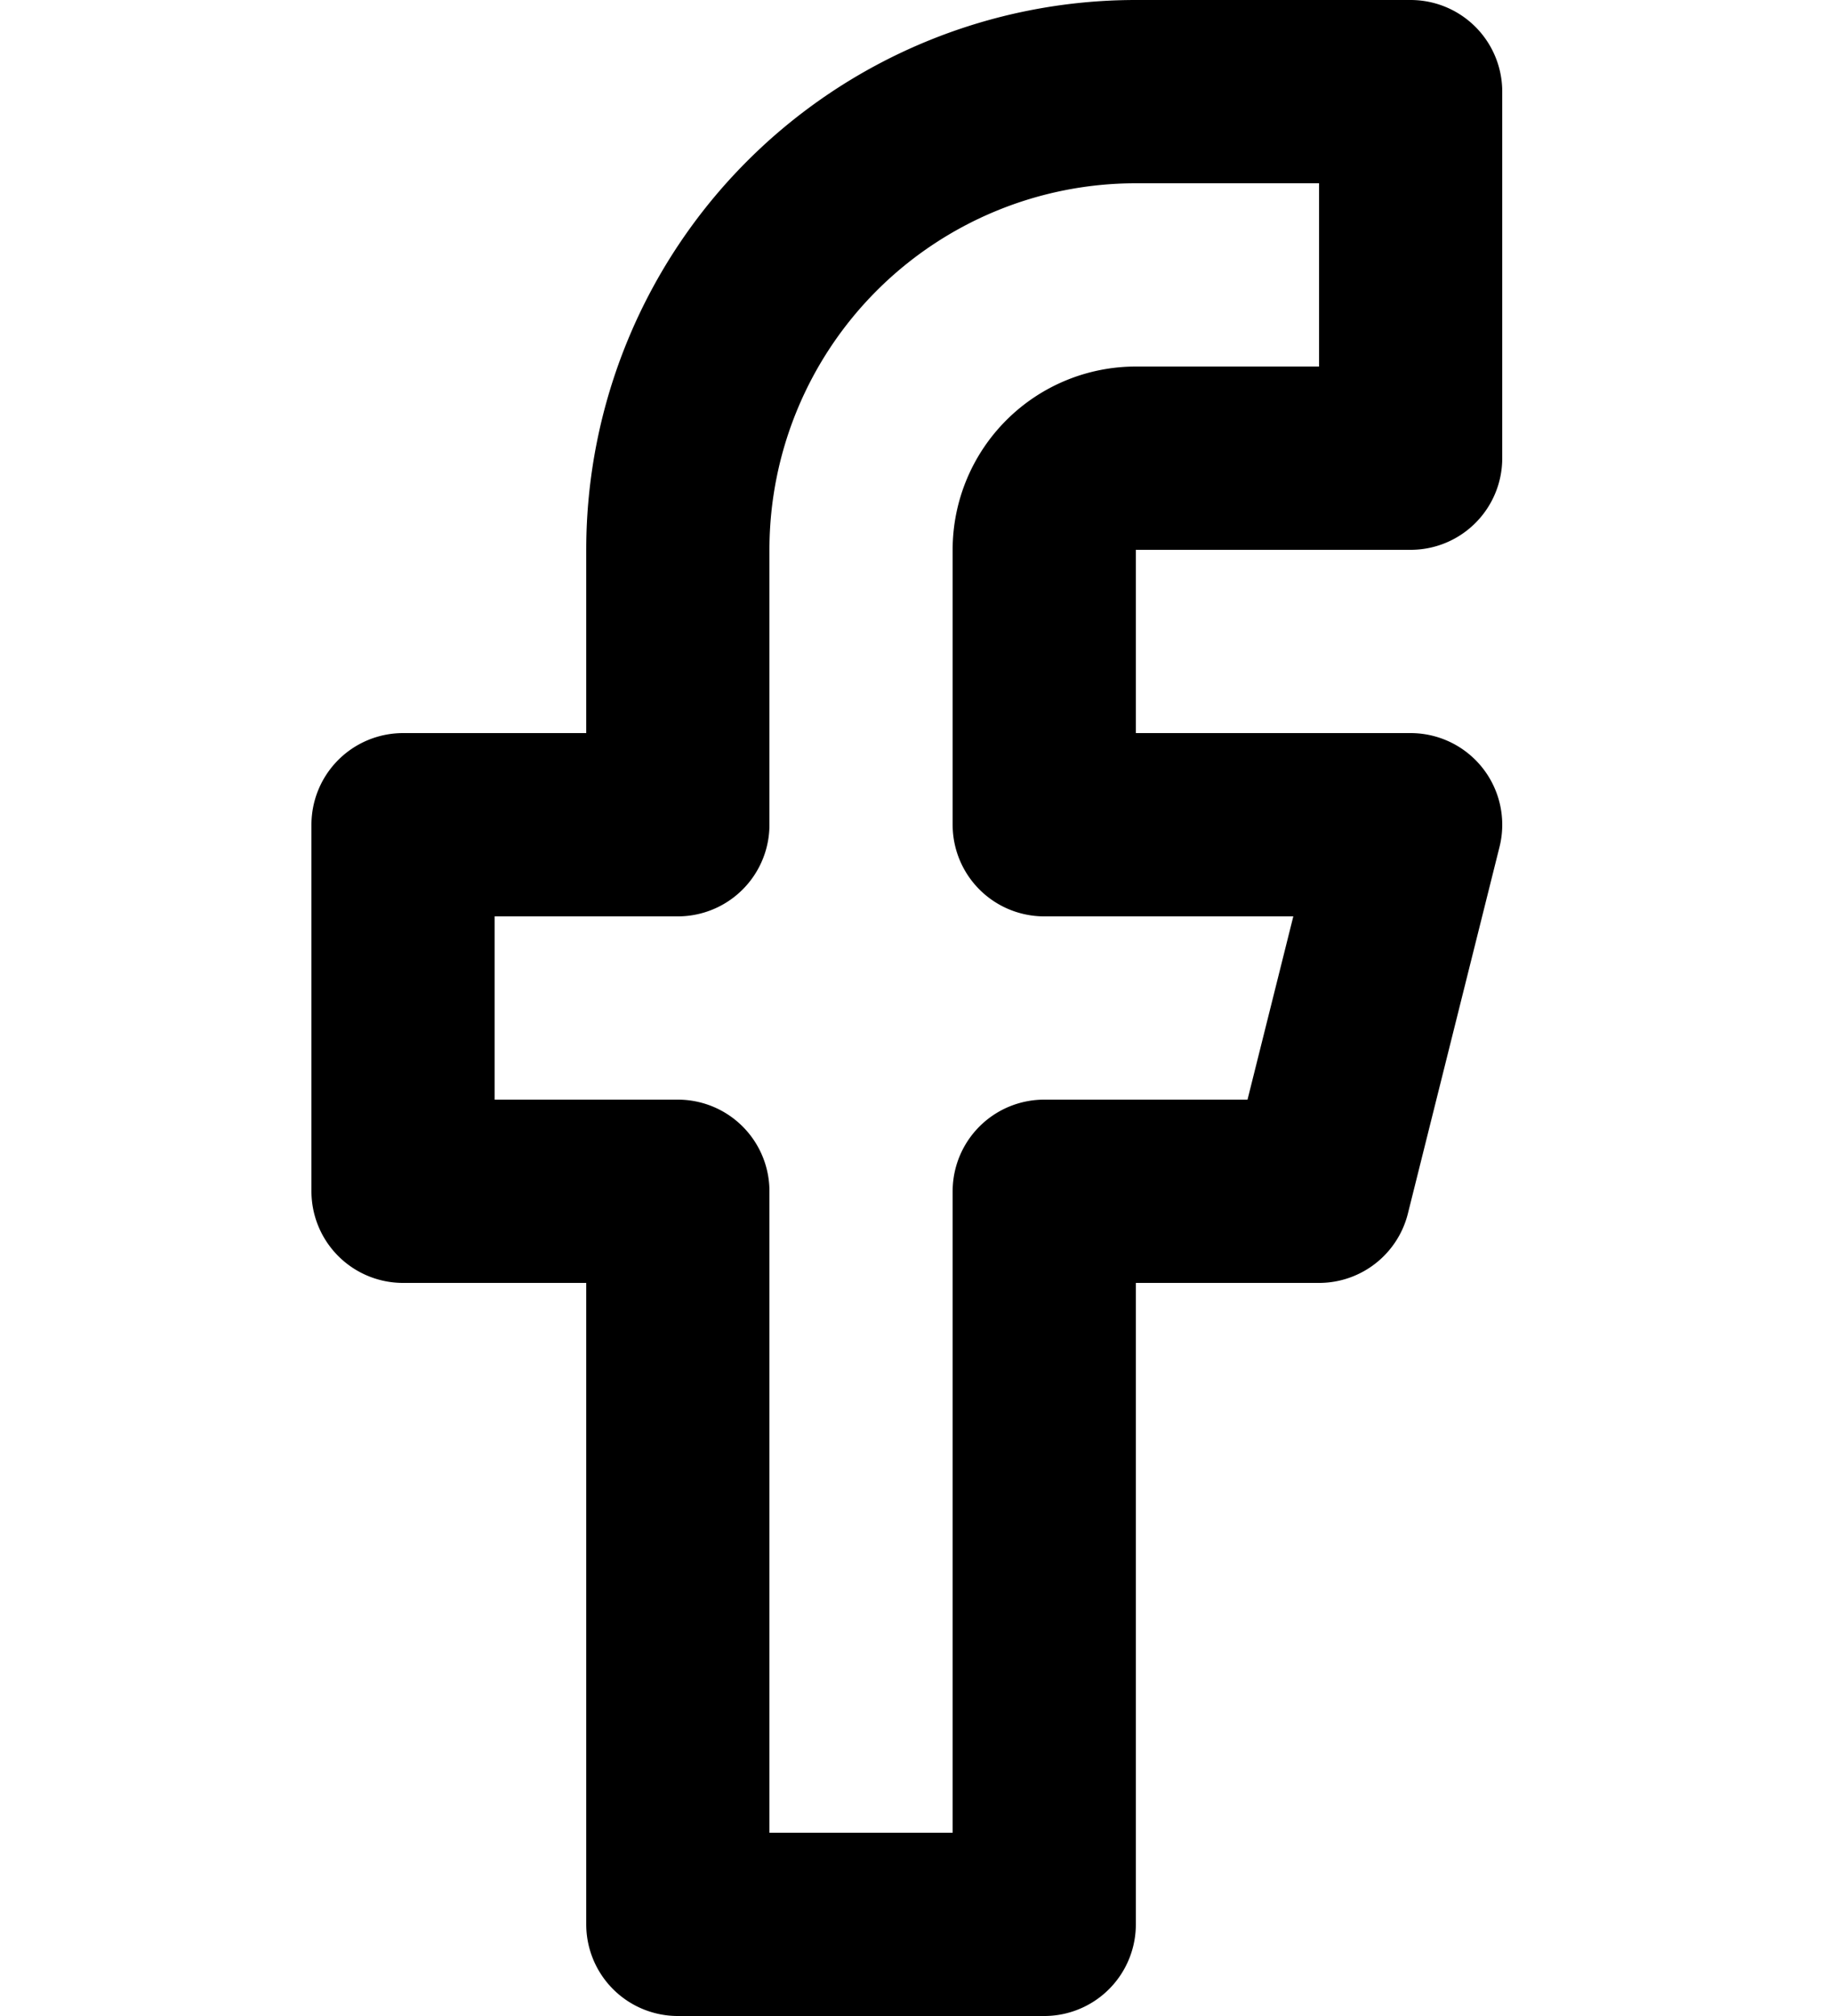 <svg xmlns="http://www.w3.org/2000/svg" width="50" height="55" viewBox="0 0 50 55">
  <defs>
    <style>
      .cls-1, .cls-2 {
        fill: none;
      }

      .cls-2 {
        stroke: #000;
        stroke-linecap: round;
        stroke-linejoin: round;
        stroke-width: 5px;
      }
    </style>
  </defs>
  <g id="facebook-icon" transform="translate(-1143 -164.5)">
    <rect id="Rectángulo_15" data-name="Rectángulo 15" class="cls-1" width="50" height="50" transform="translate(1143 167)"/>
    <path id="facebook_1_" data-name="facebook(1)" class="cls-2" d="M34.5,2H27A12.5,12.5,0,0,0,14.5,14.5V22H7V32h7.5V52h10V32H32l2.5-10h-10V14.5A2.5,2.5,0,0,1,27,12h7.5Z" transform="translate(1147 165)"/>
  </g>
</svg>
